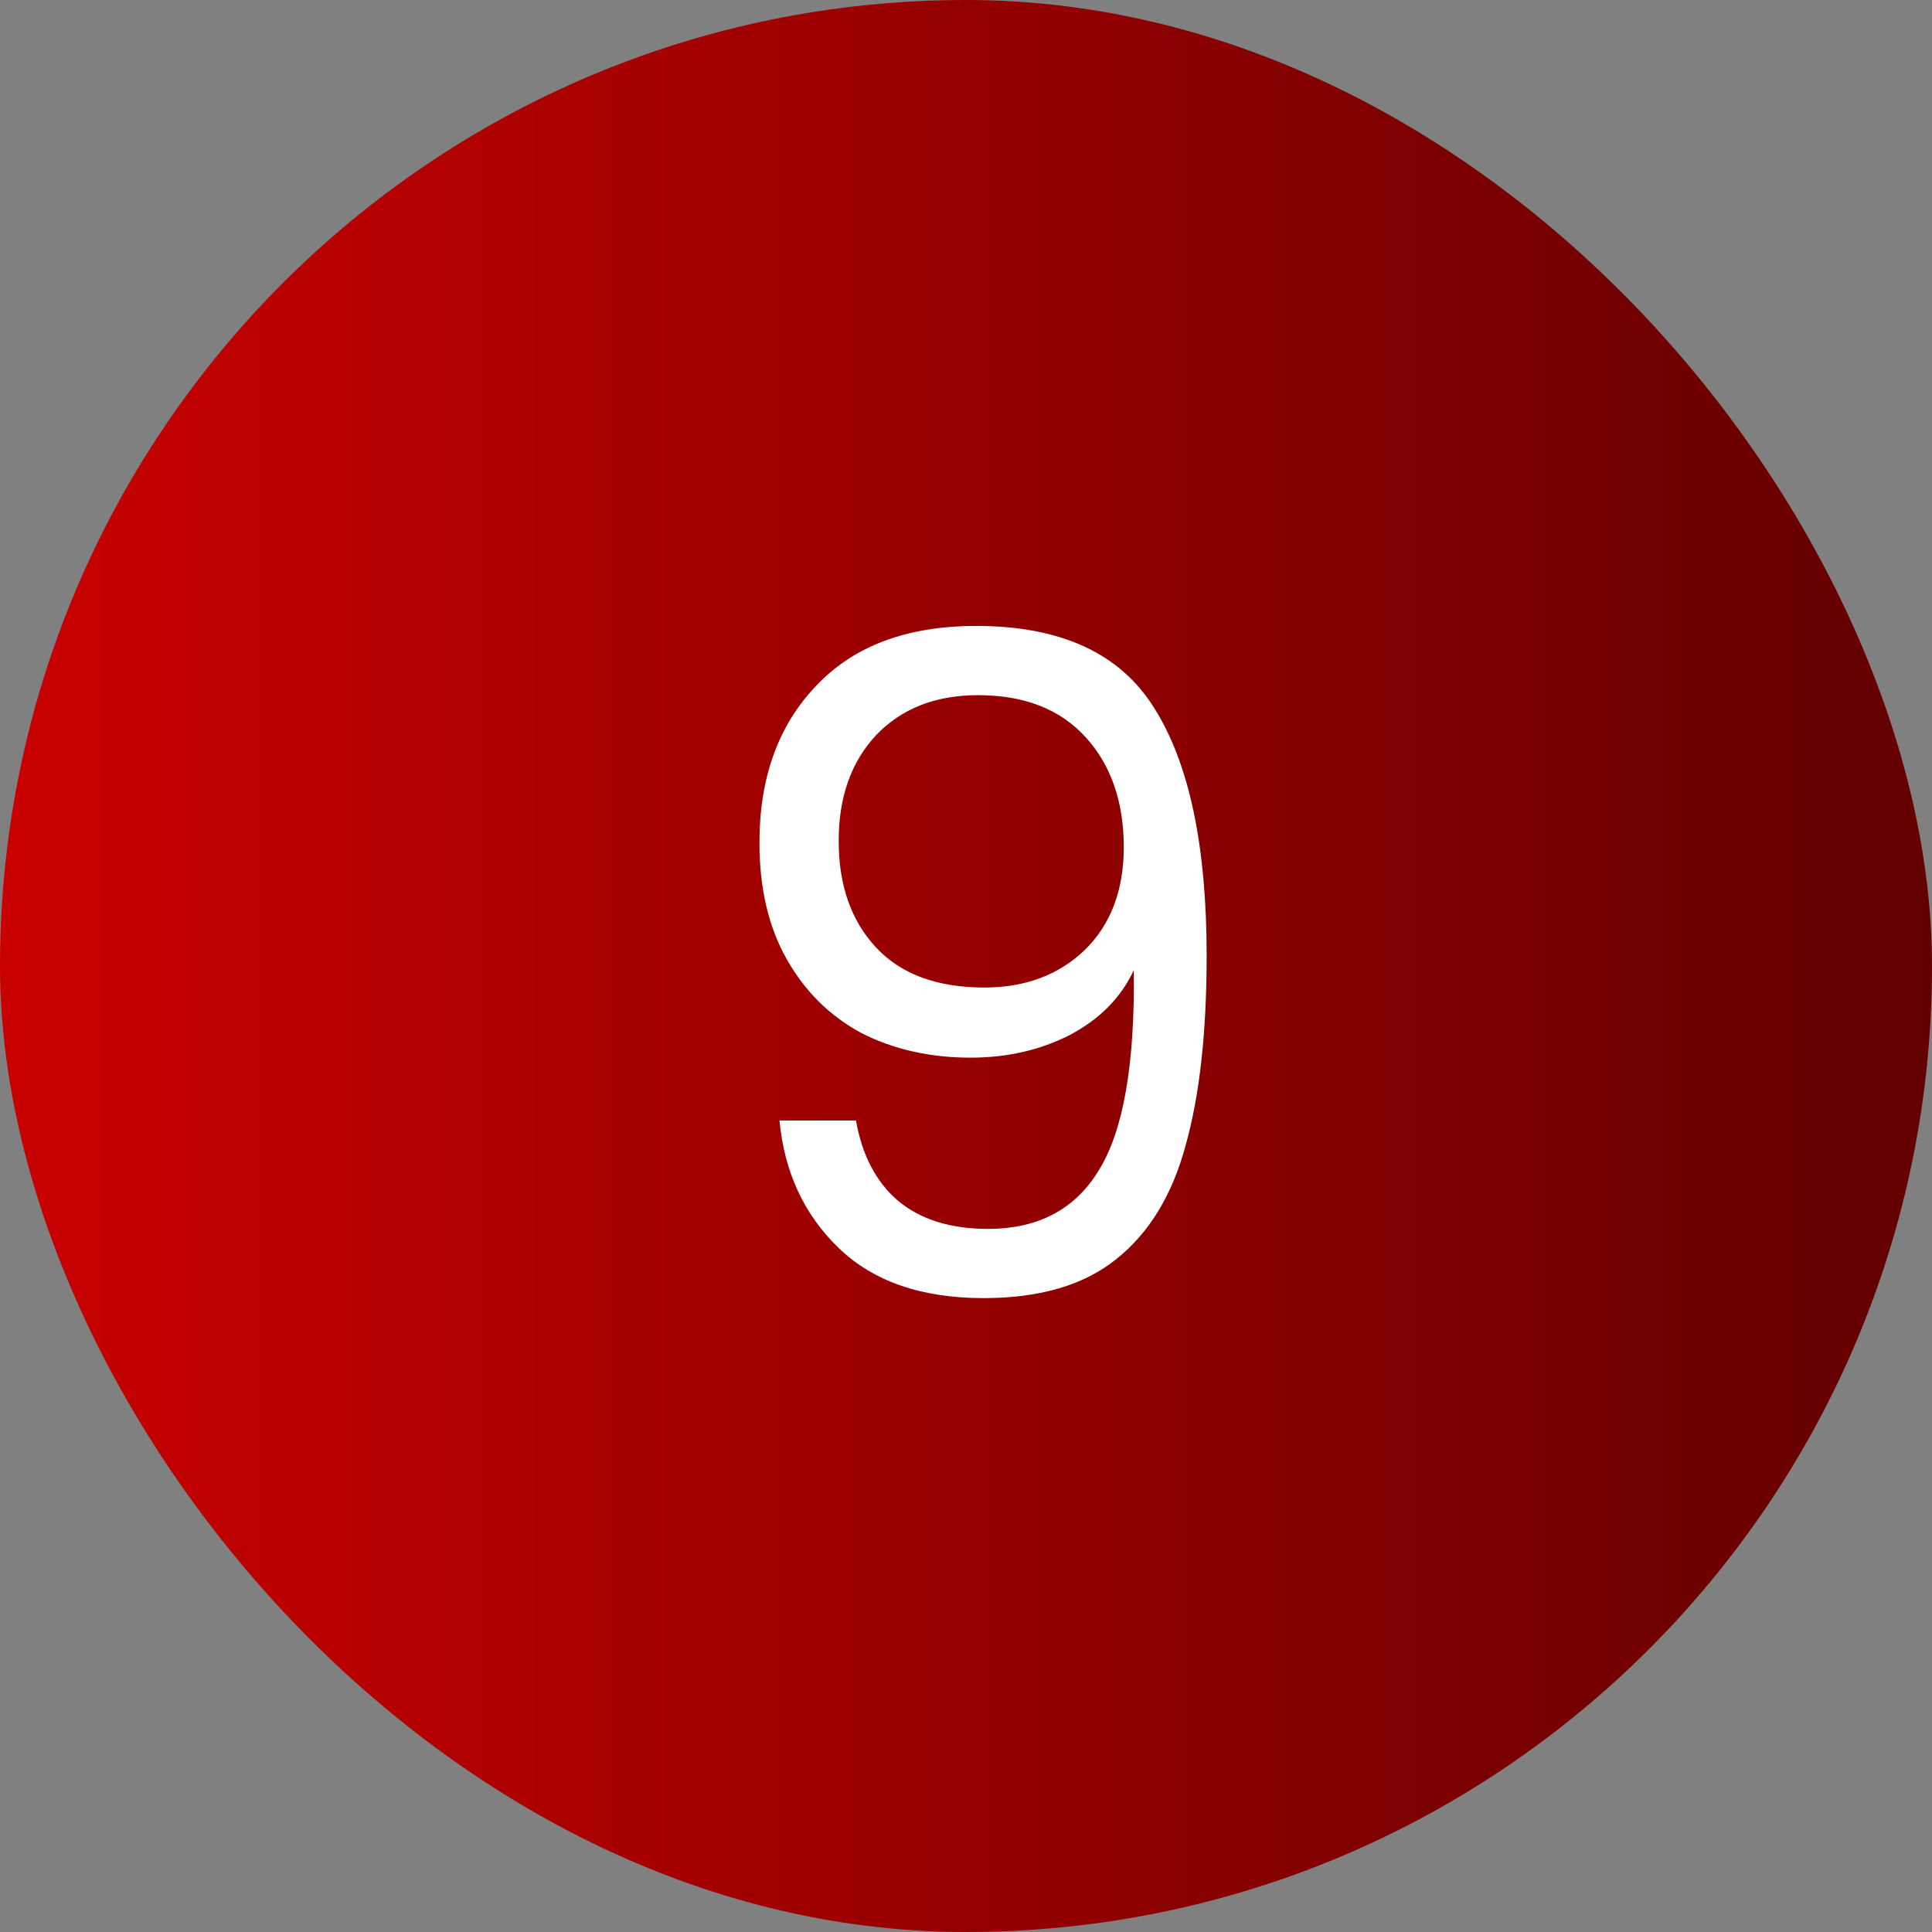 <svg width="70" height="70" viewBox="0 0 70 70" fill="none" xmlns="http://www.w3.org/2000/svg">
<rect x="0" y="0" width="70" height="70" fill="#808080" stroke="none"/>
<rect width="70" height="70" rx="35" fill="url(#paint0_linear_608_525)"/>
<g clip-path="url(#clip0_608_525)">
<path d="M31.014 40.598C31.234 41.852 31.74 42.82 32.532 43.502C33.346 44.184 34.435 44.525 35.799 44.525C37.625 44.525 38.967 43.81 39.825 42.38C40.705 40.95 41.123 38.541 41.079 35.153C40.617 36.143 39.847 36.924 38.769 37.496C37.691 38.046 36.492 38.321 35.172 38.321C33.698 38.321 32.378 38.024 31.212 37.43C30.068 36.814 29.166 35.923 28.506 34.757C27.846 33.591 27.516 32.183 27.516 30.533C27.516 28.179 28.198 26.287 29.562 24.857C30.926 23.405 32.862 22.679 35.37 22.679C38.45 22.679 40.606 23.68 41.838 25.682C43.092 27.684 43.719 30.665 43.719 34.625C43.719 37.397 43.466 39.685 42.96 41.489C42.476 43.293 41.64 44.668 40.452 45.614C39.286 46.56 37.68 47.033 35.634 47.033C33.39 47.033 31.641 46.428 30.387 45.218C29.133 44.008 28.418 42.468 28.242 40.598H31.014ZM35.667 35.78C37.141 35.78 38.351 35.329 39.297 34.427C40.243 33.503 40.716 32.26 40.716 30.698C40.716 29.048 40.254 27.717 39.33 26.705C38.406 25.693 37.108 25.187 35.436 25.187C33.896 25.187 32.664 25.671 31.74 26.639C30.838 27.607 30.387 28.883 30.387 30.467C30.387 32.073 30.838 33.36 31.74 34.328C32.642 35.296 33.951 35.78 35.667 35.78Z" fill="white"/>
</g>
<defs>
<linearGradient id="paint0_linear_608_525" x1="1.3248e-07" y1="32.809" x2="70.022" y2="32.809" gradientUnits="userSpaceOnUse">
<stop stop-color="#C90000"/>
<stop offset="1" stop-color="#620000"/>
</linearGradient>
<clipPath id="clip0_608_525">
<rect width="38" height="38" fill="white" transform="translate(16 16)"/>
</clipPath>
</defs>
</svg>
